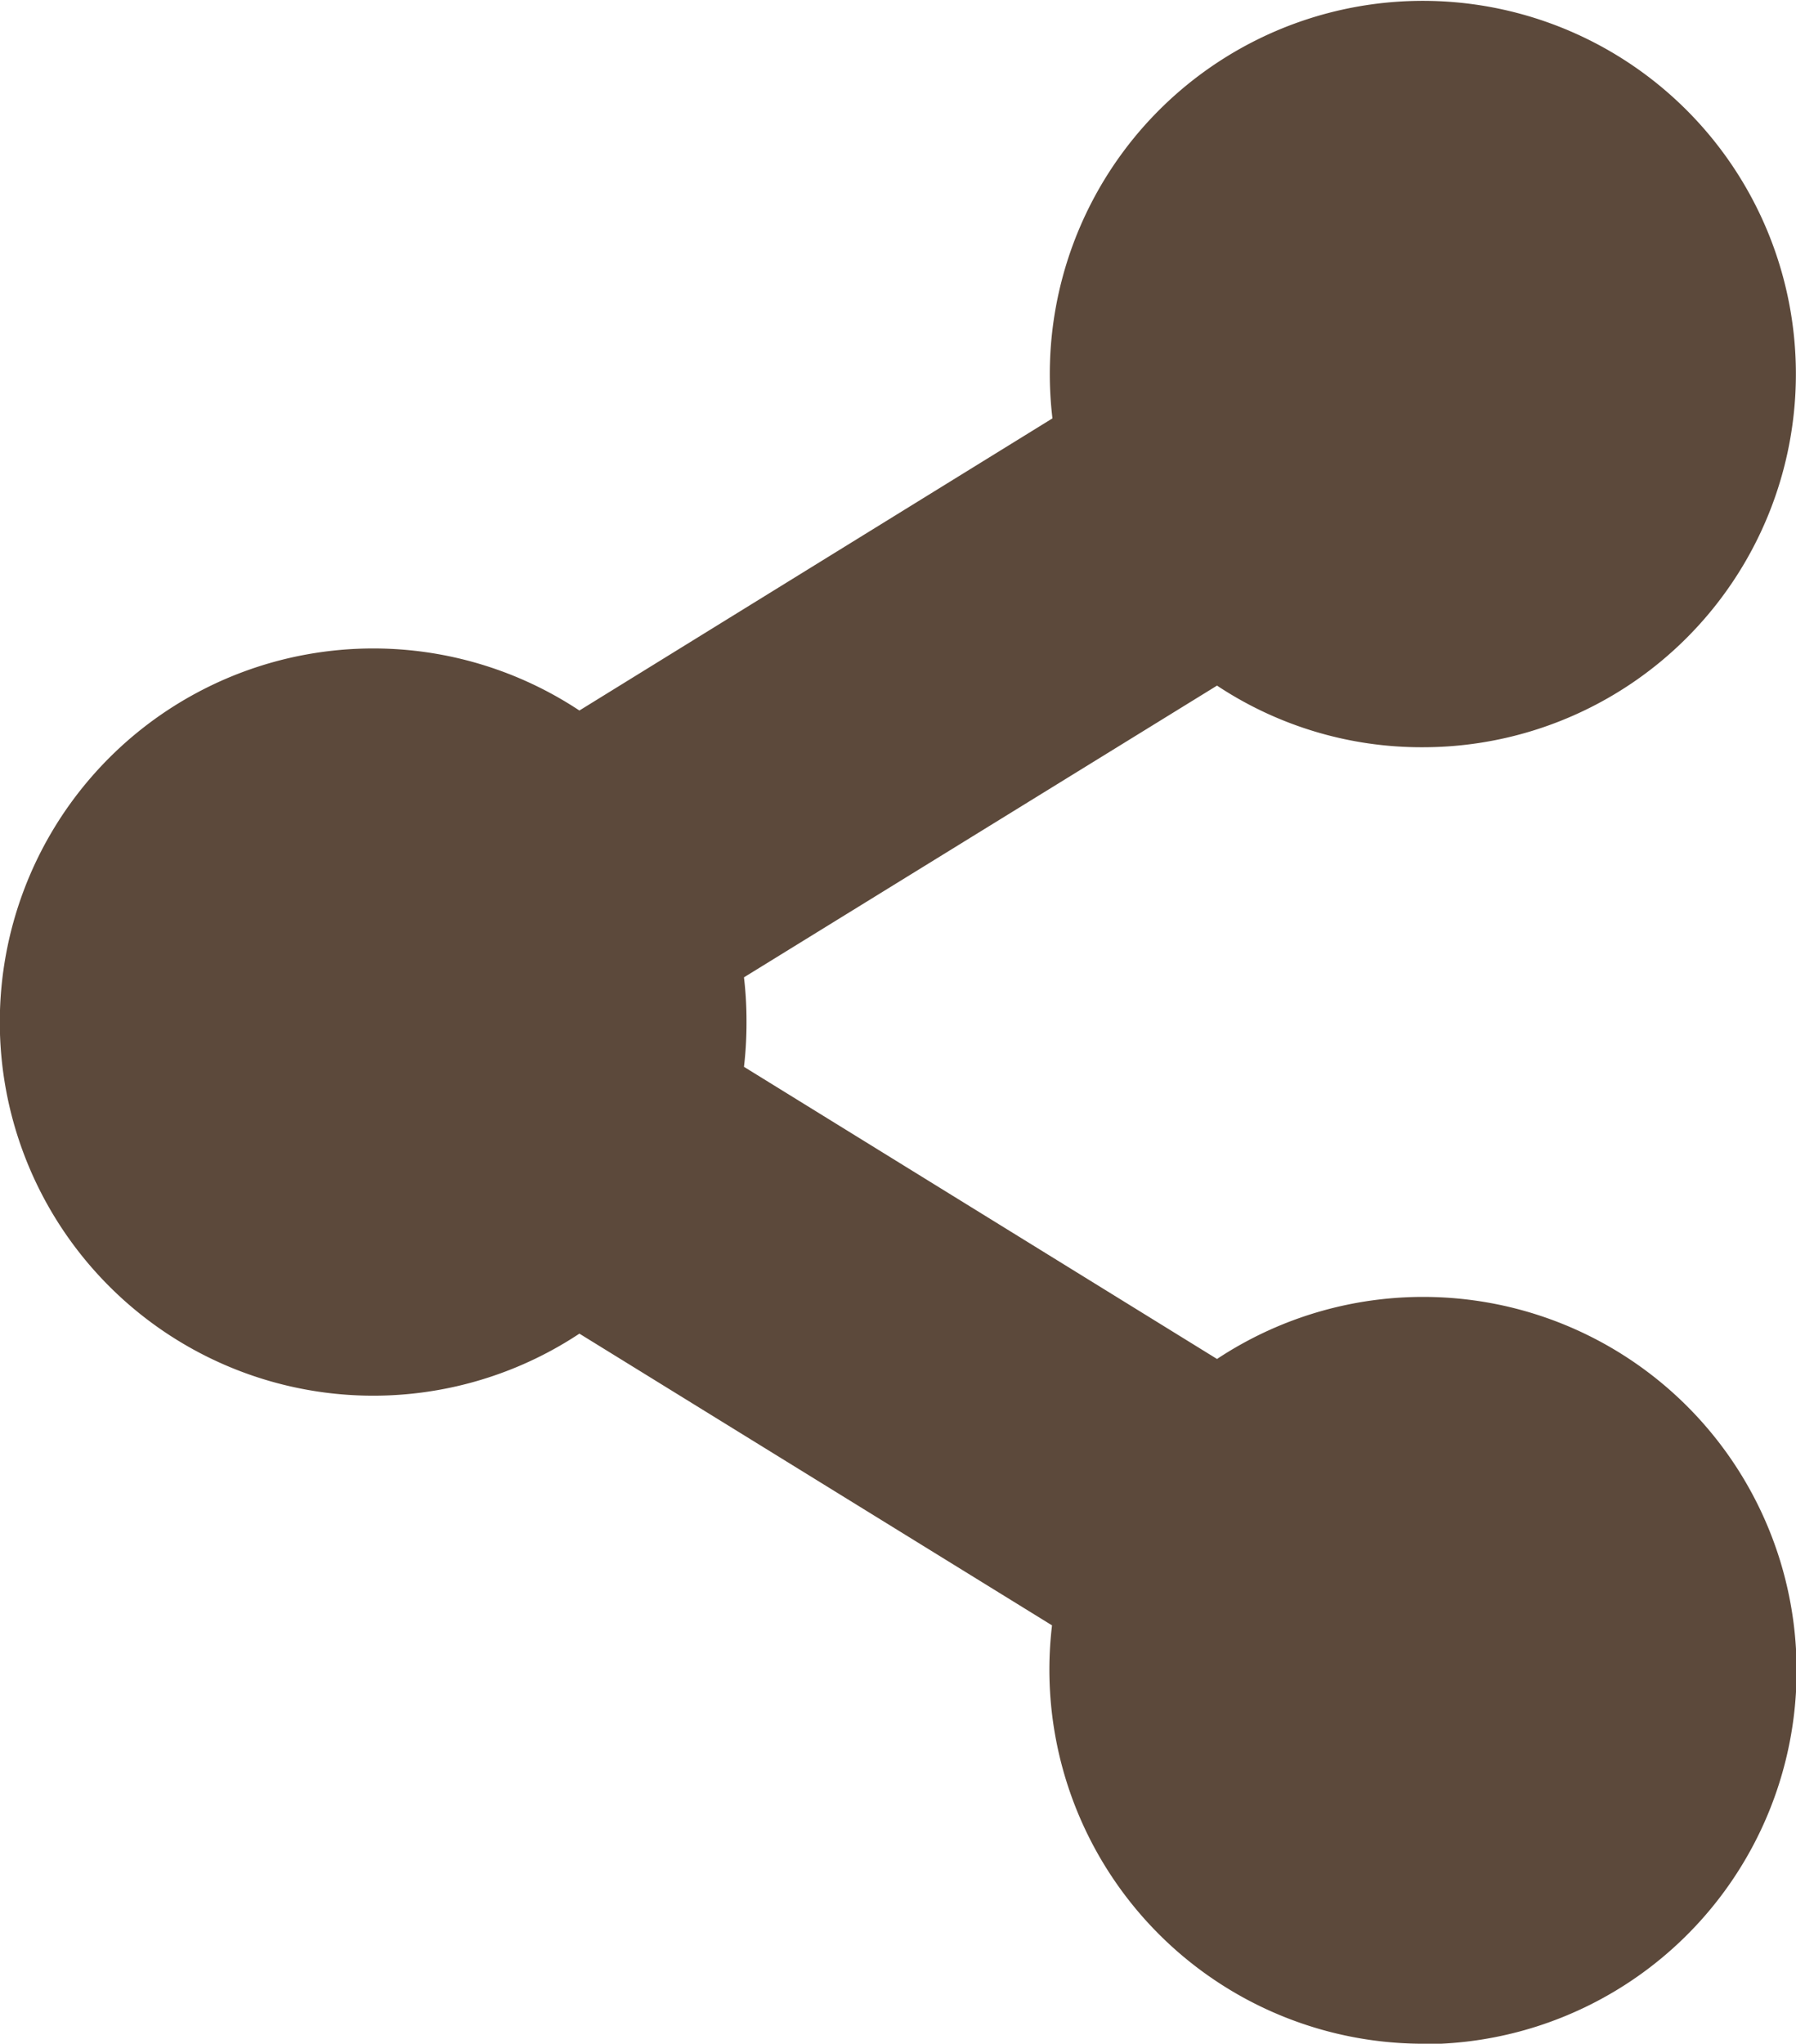 <svg xmlns="http://www.w3.org/2000/svg" viewBox="0 0 42.56 48.41"><title>ico-share</title><path d="M33.72,48.41a8.86,8.86,0,0,1-8.79-9.91L13.73,31.59a8.85,8.85,0,1,1,0-14.76L24.94,9.91a8.84,8.84,0,1,1,8.78,7.79,8.77,8.77,0,0,1-4.88-1.46L17.63,23.15a8.76,8.76,0,0,1,.06,1.06,8.85,8.85,0,0,1-.06,1.06l11.21,6.92a8.85,8.85,0,1,1,4.88,16.23Z" style="fill:#5c493b"/></svg>
